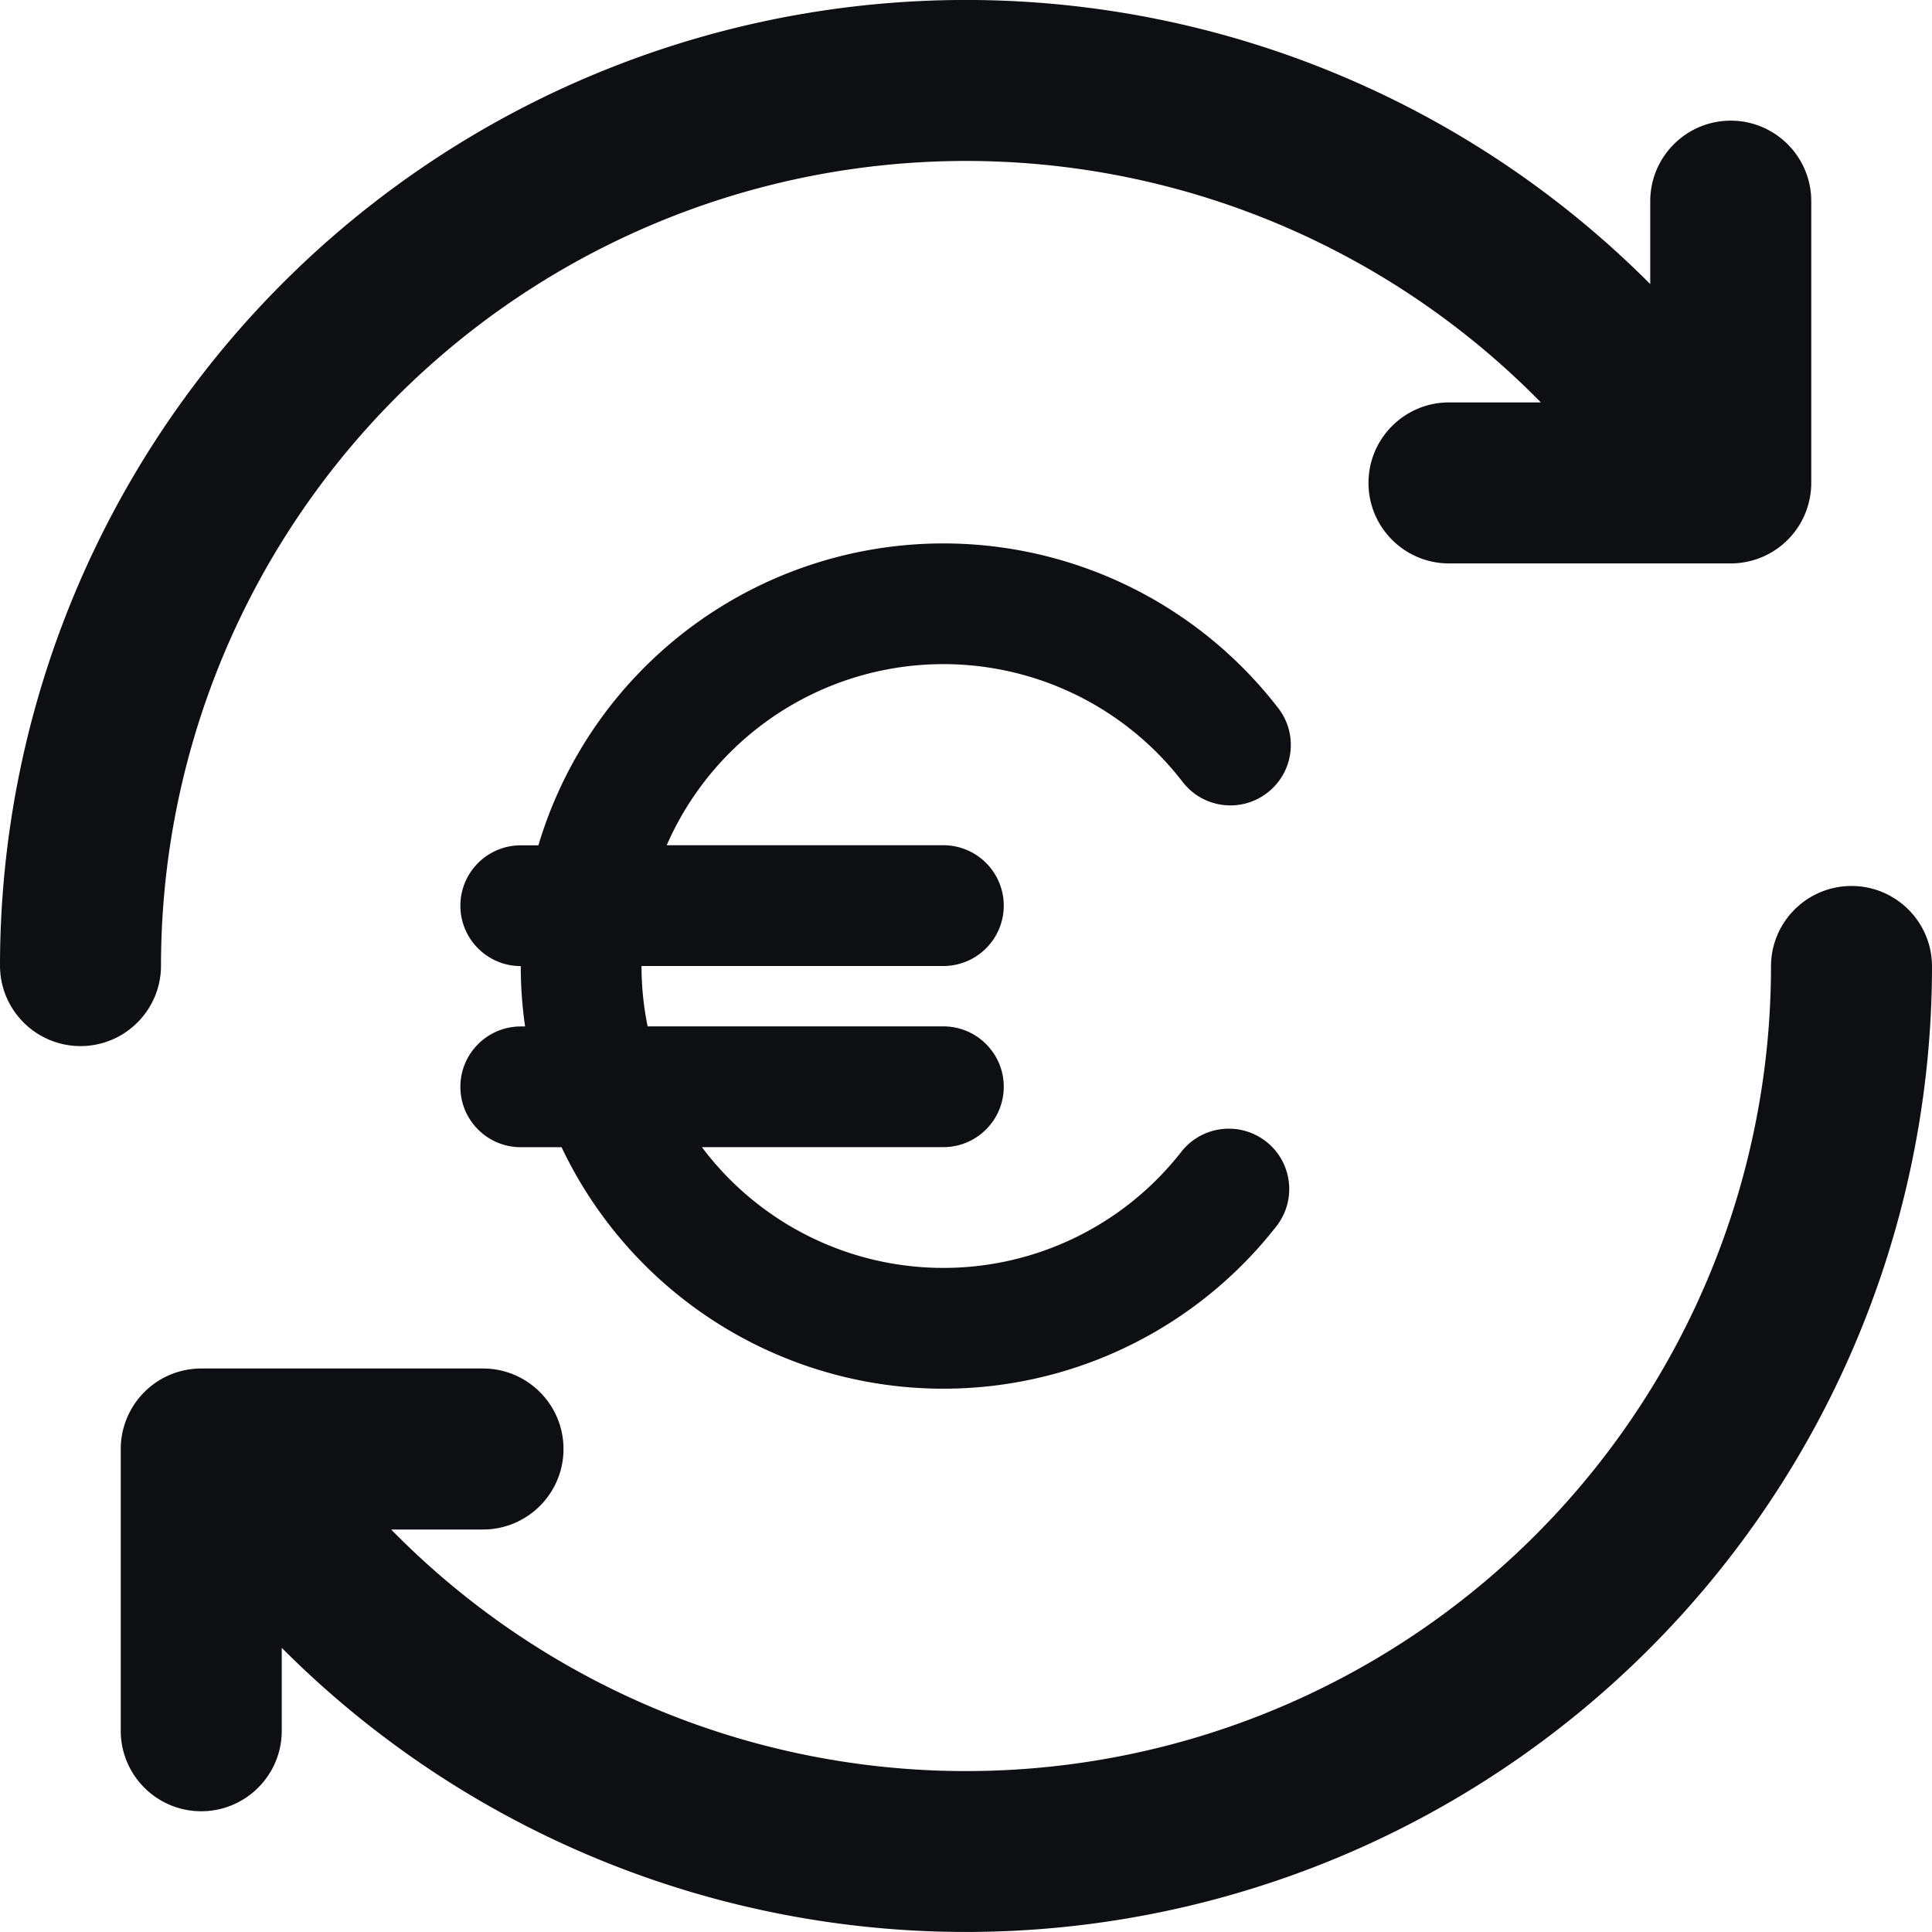 <svg xmlns="http://www.w3.org/2000/svg" fill="none" viewBox="0 0 24 24">
  <path fill="#0E0F13" fill-rule="evenodd" d="M1 12.995C.447 12.994-0 12.546 0 11.994a12 12 0 0 1 20.5-8.465v-1.03c0-.552.448-1 1-1s1 .448 1 1v3.5a1.0 1 0 0 1-1 1H18c-.552 0-1-.448-1-1s.448-1 1-1h1.141A10 10 0 0 0 2 11.995c-0.0.552-.448 1-1.0 1ZM24 12.006c0-.552-.447-1-1-1-.552-0-1.0.447-1.0 1a10 10 0 0 1-1.988 5.979 10.001 10.001 0 0 1-5.168 3.603 10 10 0 0 1-6.297-.202A10.001 10.001 0 0 1 4.859 19H6c.552 0 1-.448 1-1 0-.552-.448-1-1-1H2.5c-.265 0-.52.105-.707.293A1 1 0 0 0 1.5 18v3.5c0 .552.448 1 1 1 .552 0 1-.448 1-1v-1.03a11.999 11.999 0 0 0 4.356 2.791 12 12 0 0 0 7.557.243c2.479-.735 4.655-2.252 6.202-4.324A12 12 0 0 0 24 12.006ZM12.806 8.411a3.75 3.75 0 0 0-4.13 1.398 3.752 3.752 0 0 0-.394.691h3.437c.414 0 .75.336.75.75s-.336.75-.75.75H7.969c0 .253.026.504.076.75h3.674c.414 0 .75.336.75.75s-.336.75-.75.75H8.719a3.75 3.75 0 0 0 1.773 1.294 3.75 3.75 0 0 0 2.289.053 3.75 3.75 0 0 0 1.893-1.288c.255-.326.726-.384 1.053-.129s.384.726.129 1.053a5.25 5.25 0 0 1-2.65 1.803 5.249 5.249 0 0 1-3.204-.074 5.25 5.25 0 0 1-3.026-2.711h-.507c-.414 0-.75-.336-.75-.75s.336-.75.75-.75h.054a5.251 5.251 0 0 1-.054-.75c-.414 0-.75-.336-.75-.75s.336-.75.75-.75h.219a5.25 5.25 0 0 1 3.348-3.473 5.25 5.25 0 0 1 3.205-.052 5.25 5.25 0 0 1 2.638 1.821c.253.328.192.799-.137 1.052-.328.253-.799.192-1.052-.137A3.75 3.75 0 0 0 12.806 8.411Z" clip-rule="evenodd"/>
</svg>
